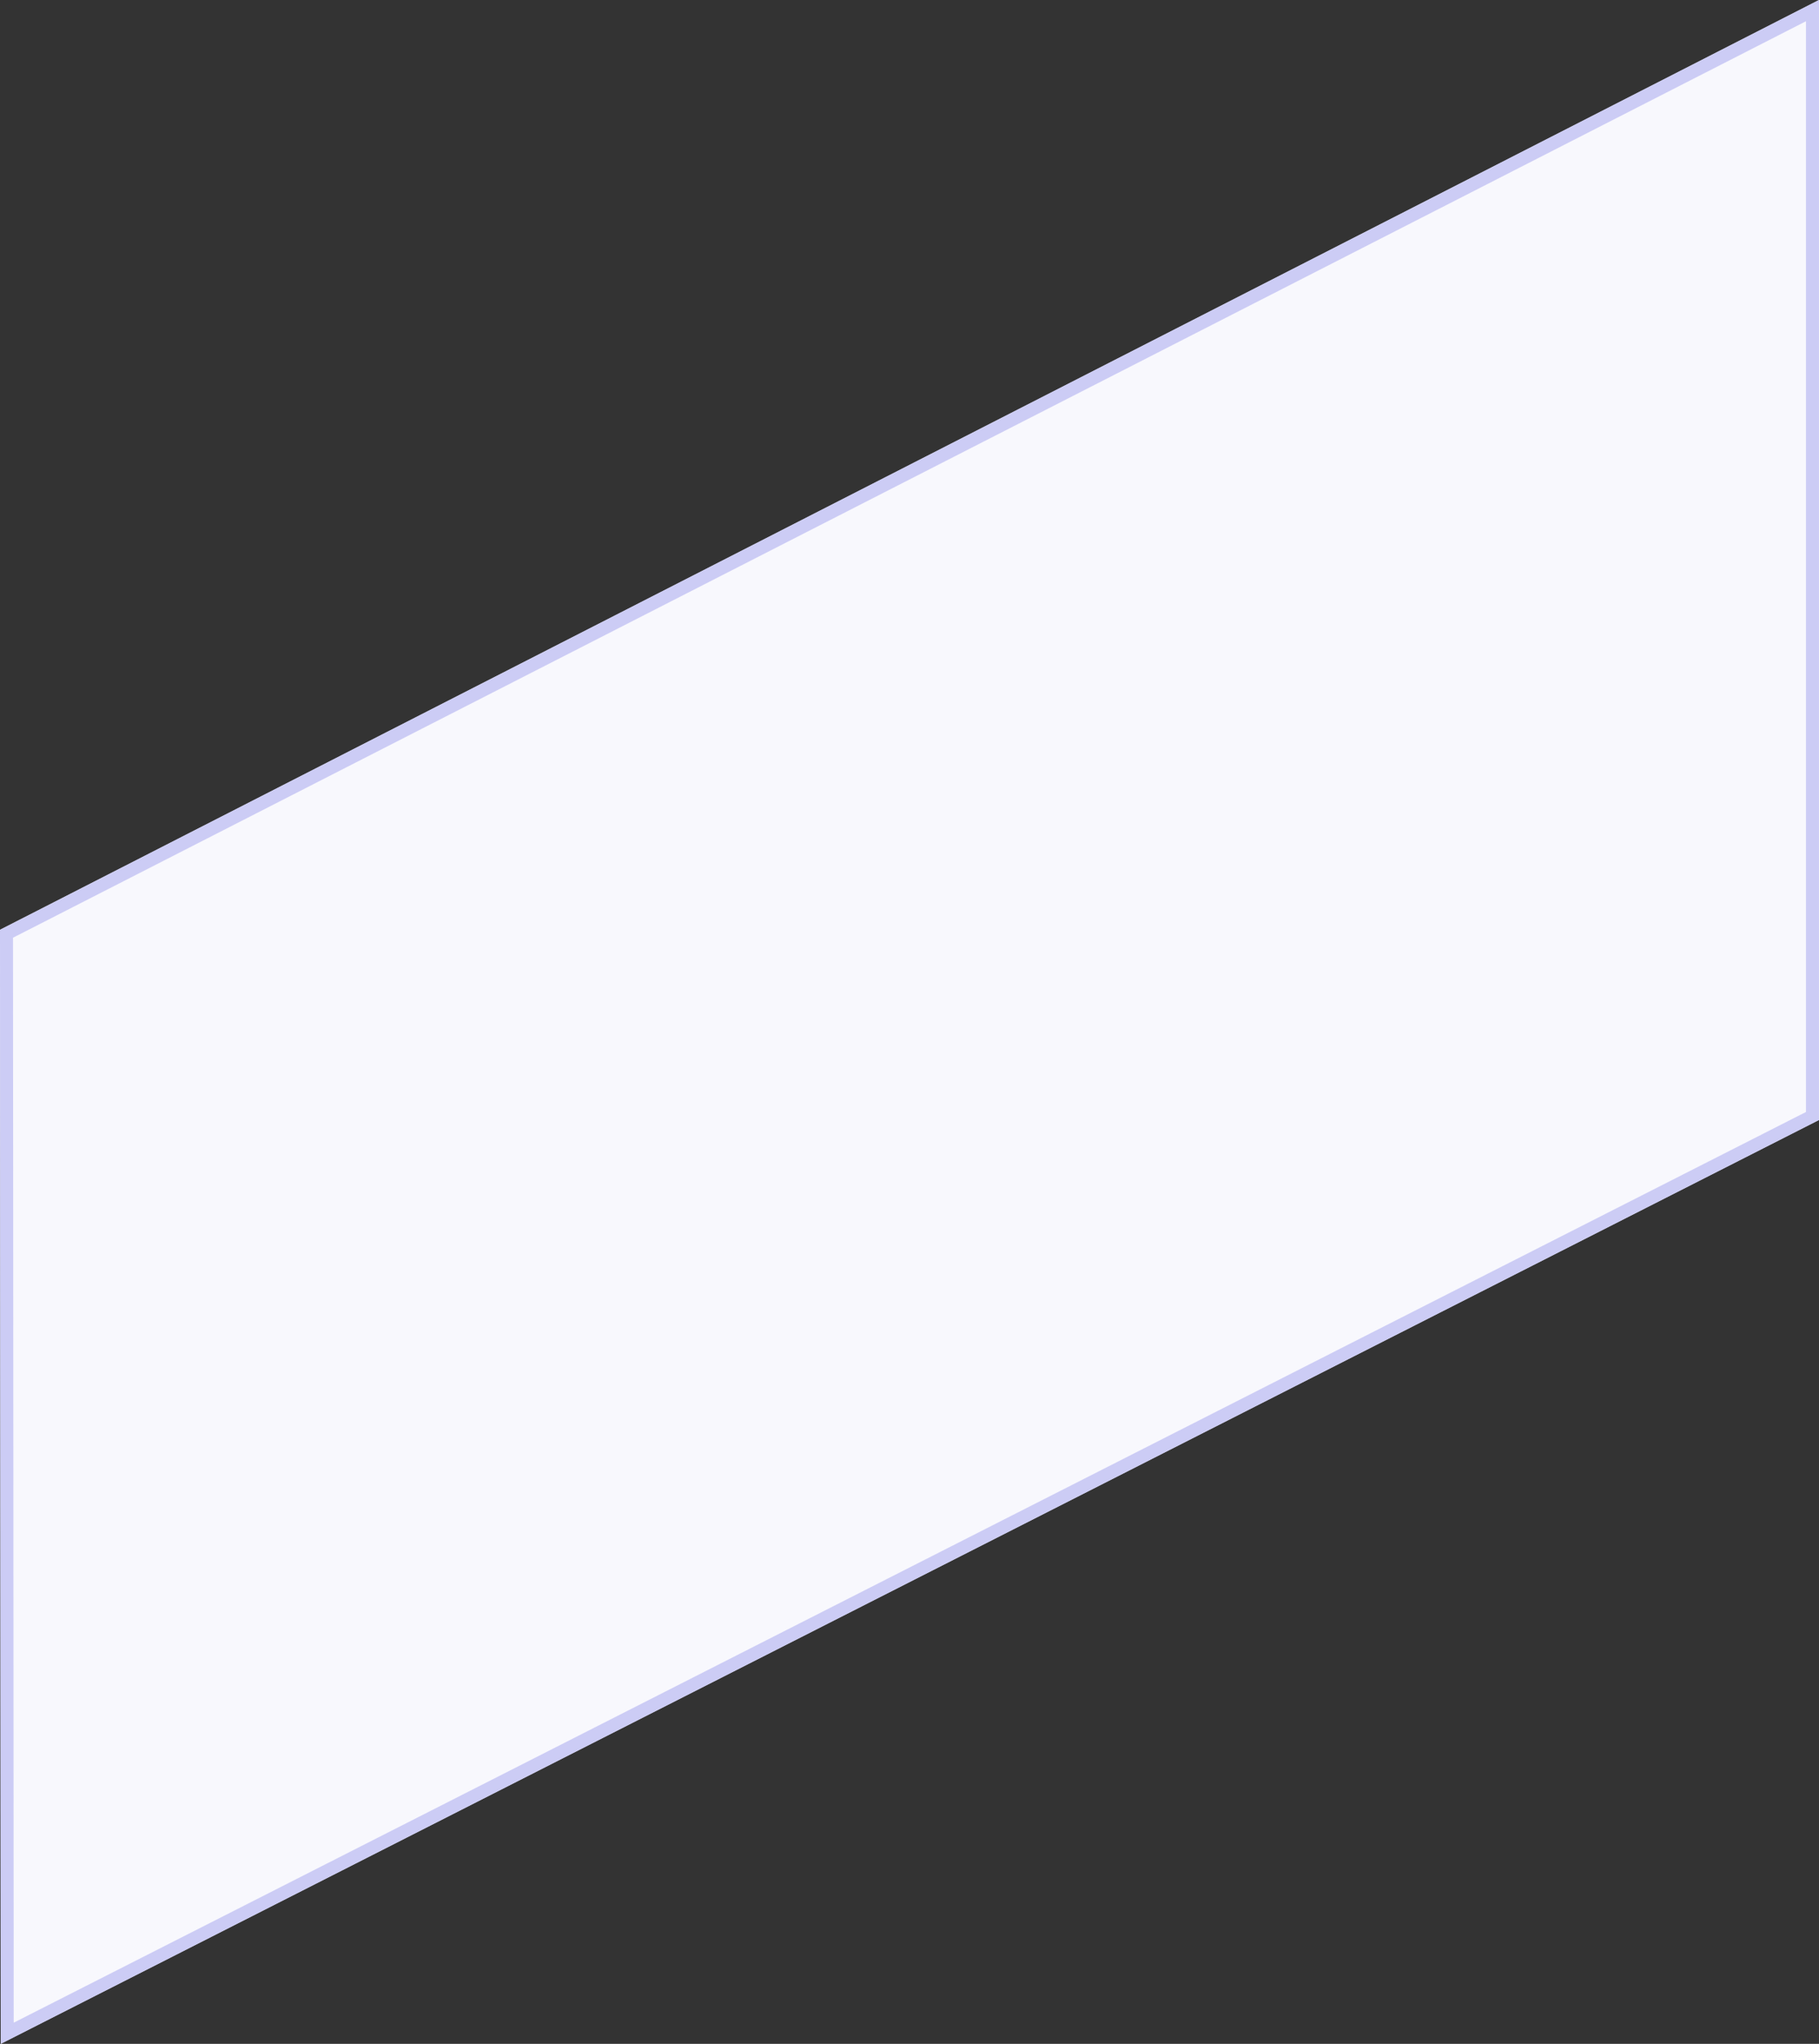 <svg width="559.763" height="628.688" viewBox="0 0 559.763 628.688" fill="none" xmlns="http://www.w3.org/2000/svg" xmlns:xlink="http://www.w3.org/1999/xlink">
	<rect x="0" y="0" width="559.763" height="628.688" fill="#333333" stroke="none"/>
	<desc>
			Created with Pixso.
	</desc>
	<defs/>
	<path id="Rectangle 2730" d="M559.76 0L559.76 344.5L0.22 628.68L0 286L559.76 0Z" fill="#F8F8FD" fill-opacity="1" fill-rule="nonzero"/>
	<path id="Rectangle 2730" d="M555.76 342.04L4.22 622.17L4 288.44L555.76 6.53L555.76 342.04ZM559.76 344.5L559.76 4.49L559.76 0L555.76 2.04L0 286L0.22 624.2L0.22 628.68L4.22 626.65L559.76 344.5Z" fill="#CCCCF5" fill-opacity="1" fill-rule="evenodd"/>
</svg>
